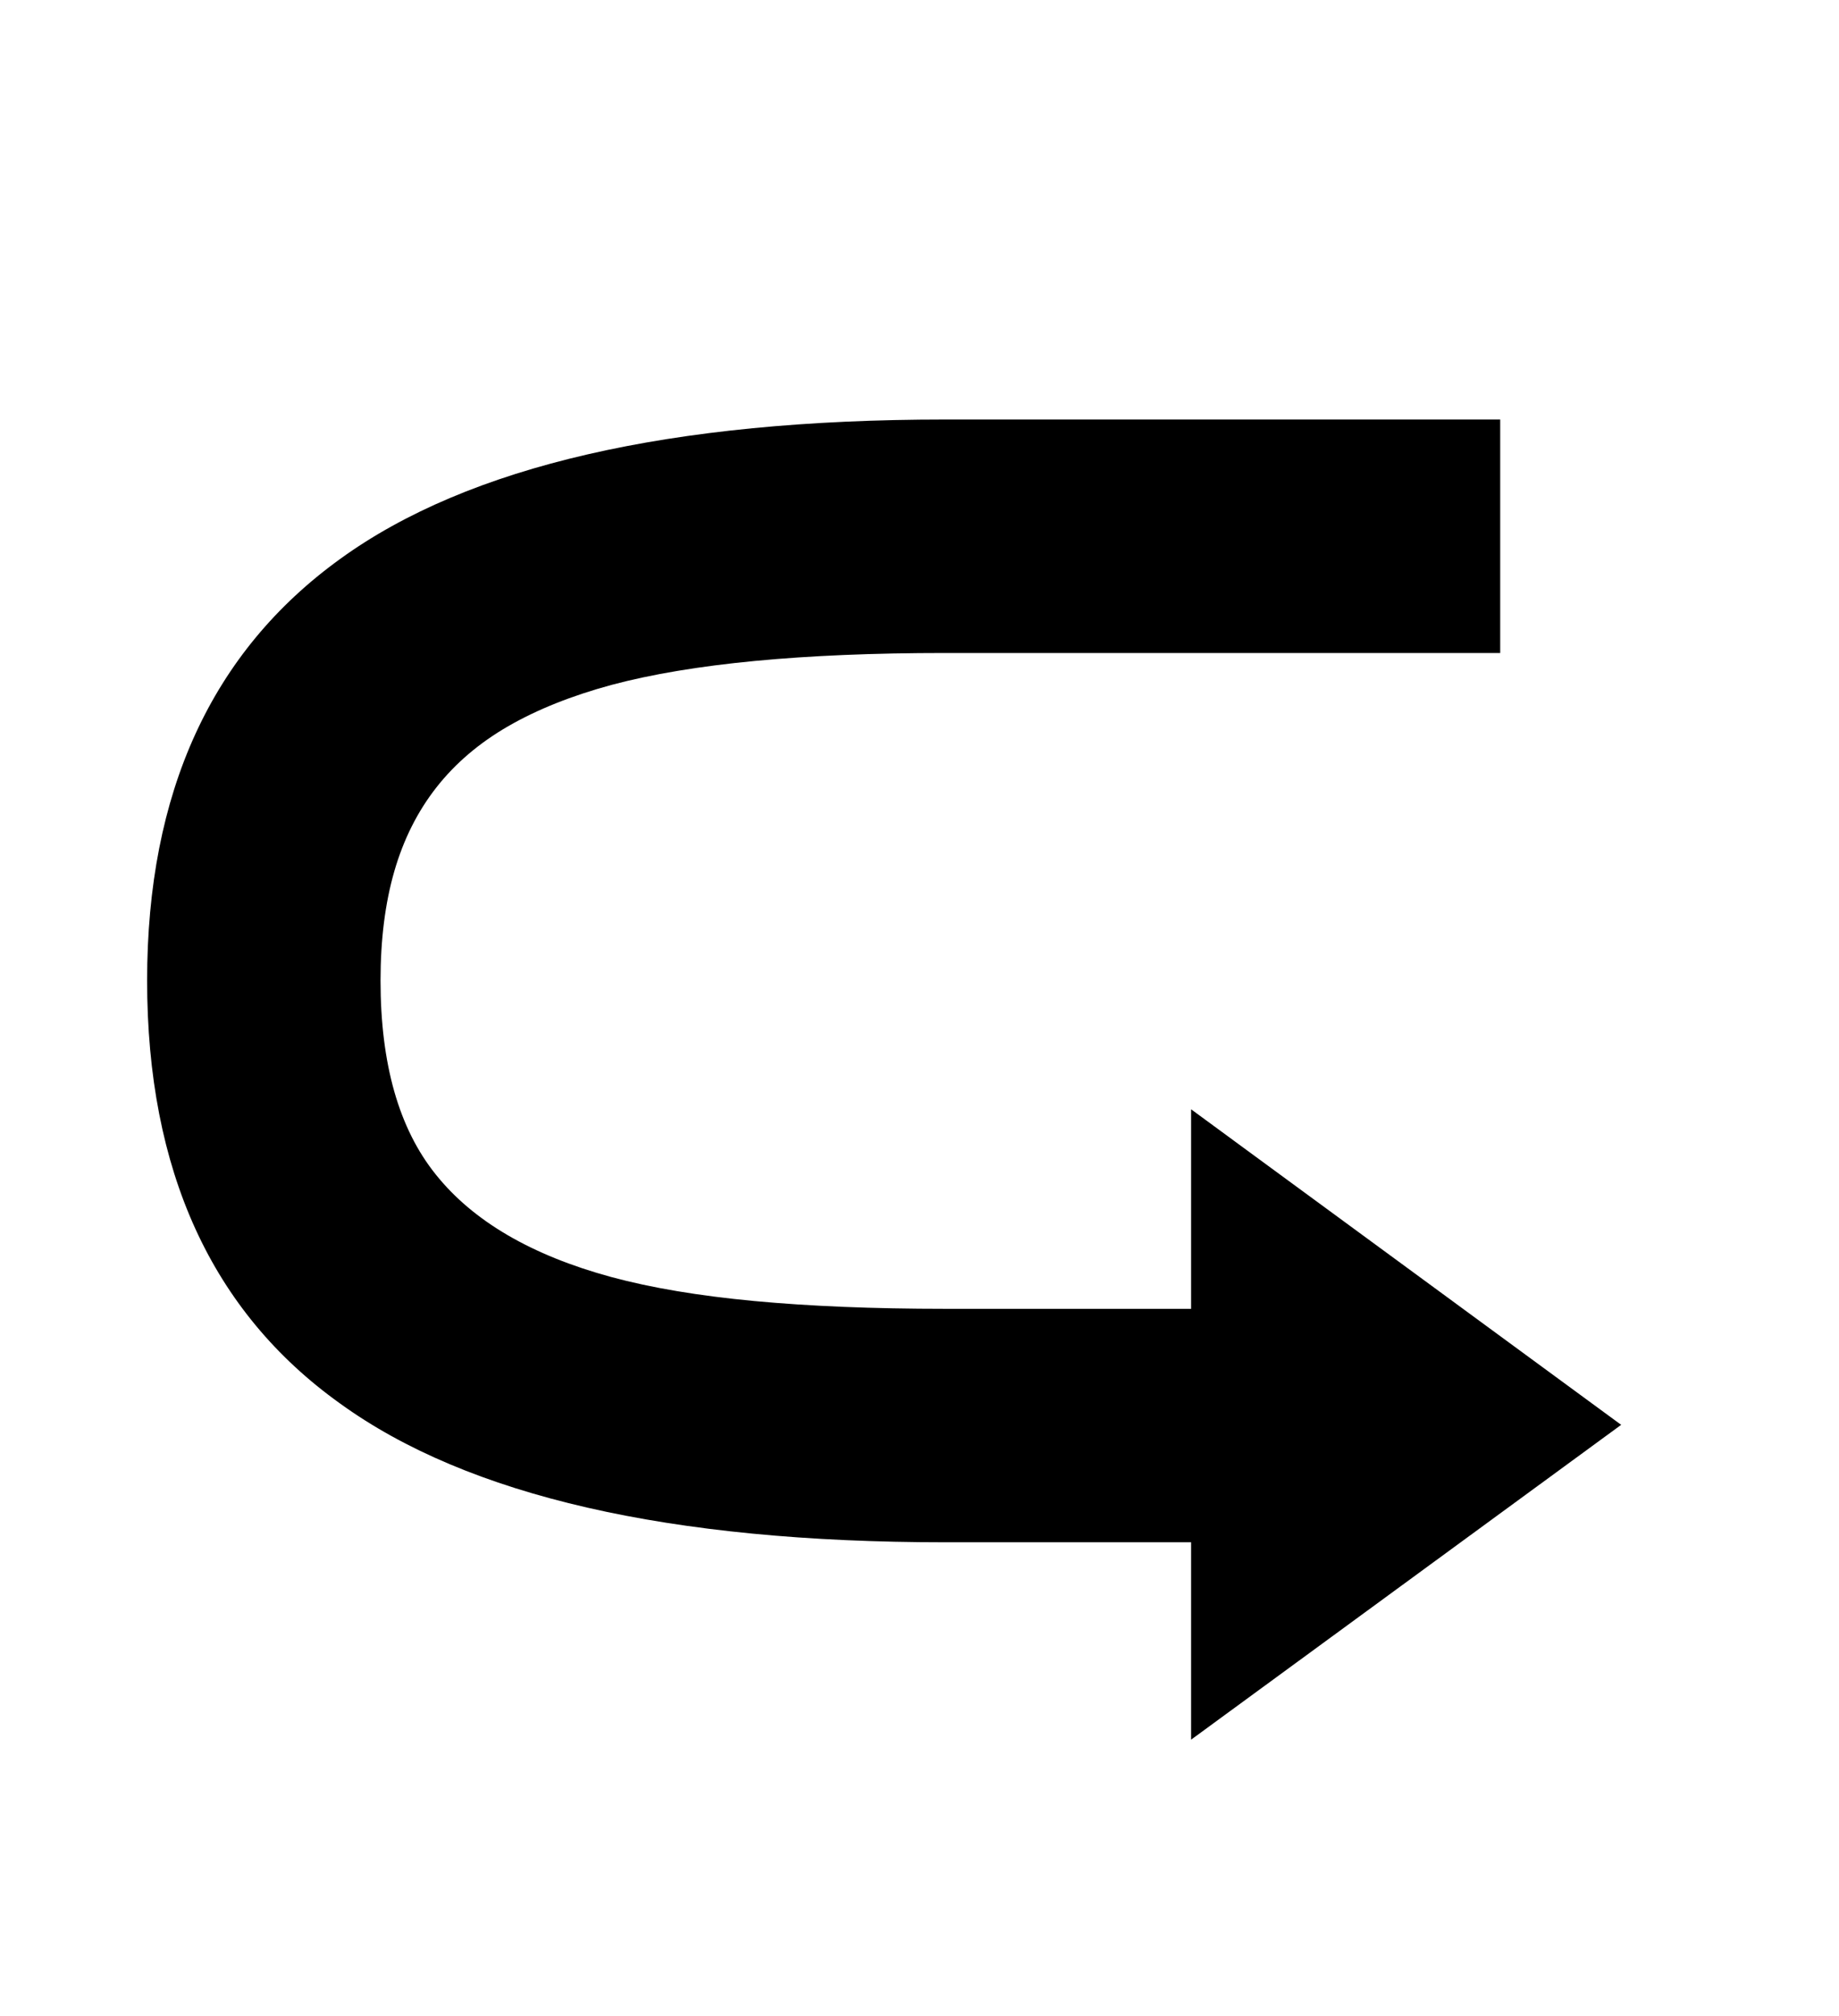 <svg xmlns="http://www.w3.org/2000/svg"
    viewBox="0 0 2600 2850">
  <!--
Digitized data copyright © 2011, Google Corporation.
Android is a trademark of Google and may be registered in certain jurisdictions.
Licensed under the Apache License, Version 2.0
http://www.apache.org/licenses/LICENSE-2.0
  -->
<path d="M1336 1850L1336 1850 1684 1850 1684 1568 2292 2014 1684 2459 1684 2180 1336 2180Q752 2180 481 1984L481 1984Q208 1789 208 1386L208 1386Q208 987 481 790L481 790Q753 593 1336 593L1336 593 2121 593 2121 923 1336 923Q1034 923 865 968L865 968Q780 991 718.5 1026.5 657 1062 617 1113 577 1164 557.5 1231.5 538 1299 538 1386L538 1386Q538 1563 616 1660L616 1660Q695 1759 864 1805L864 1805Q949 1828 1066.5 1839 1184 1850 1336 1850Z"/>
</svg>